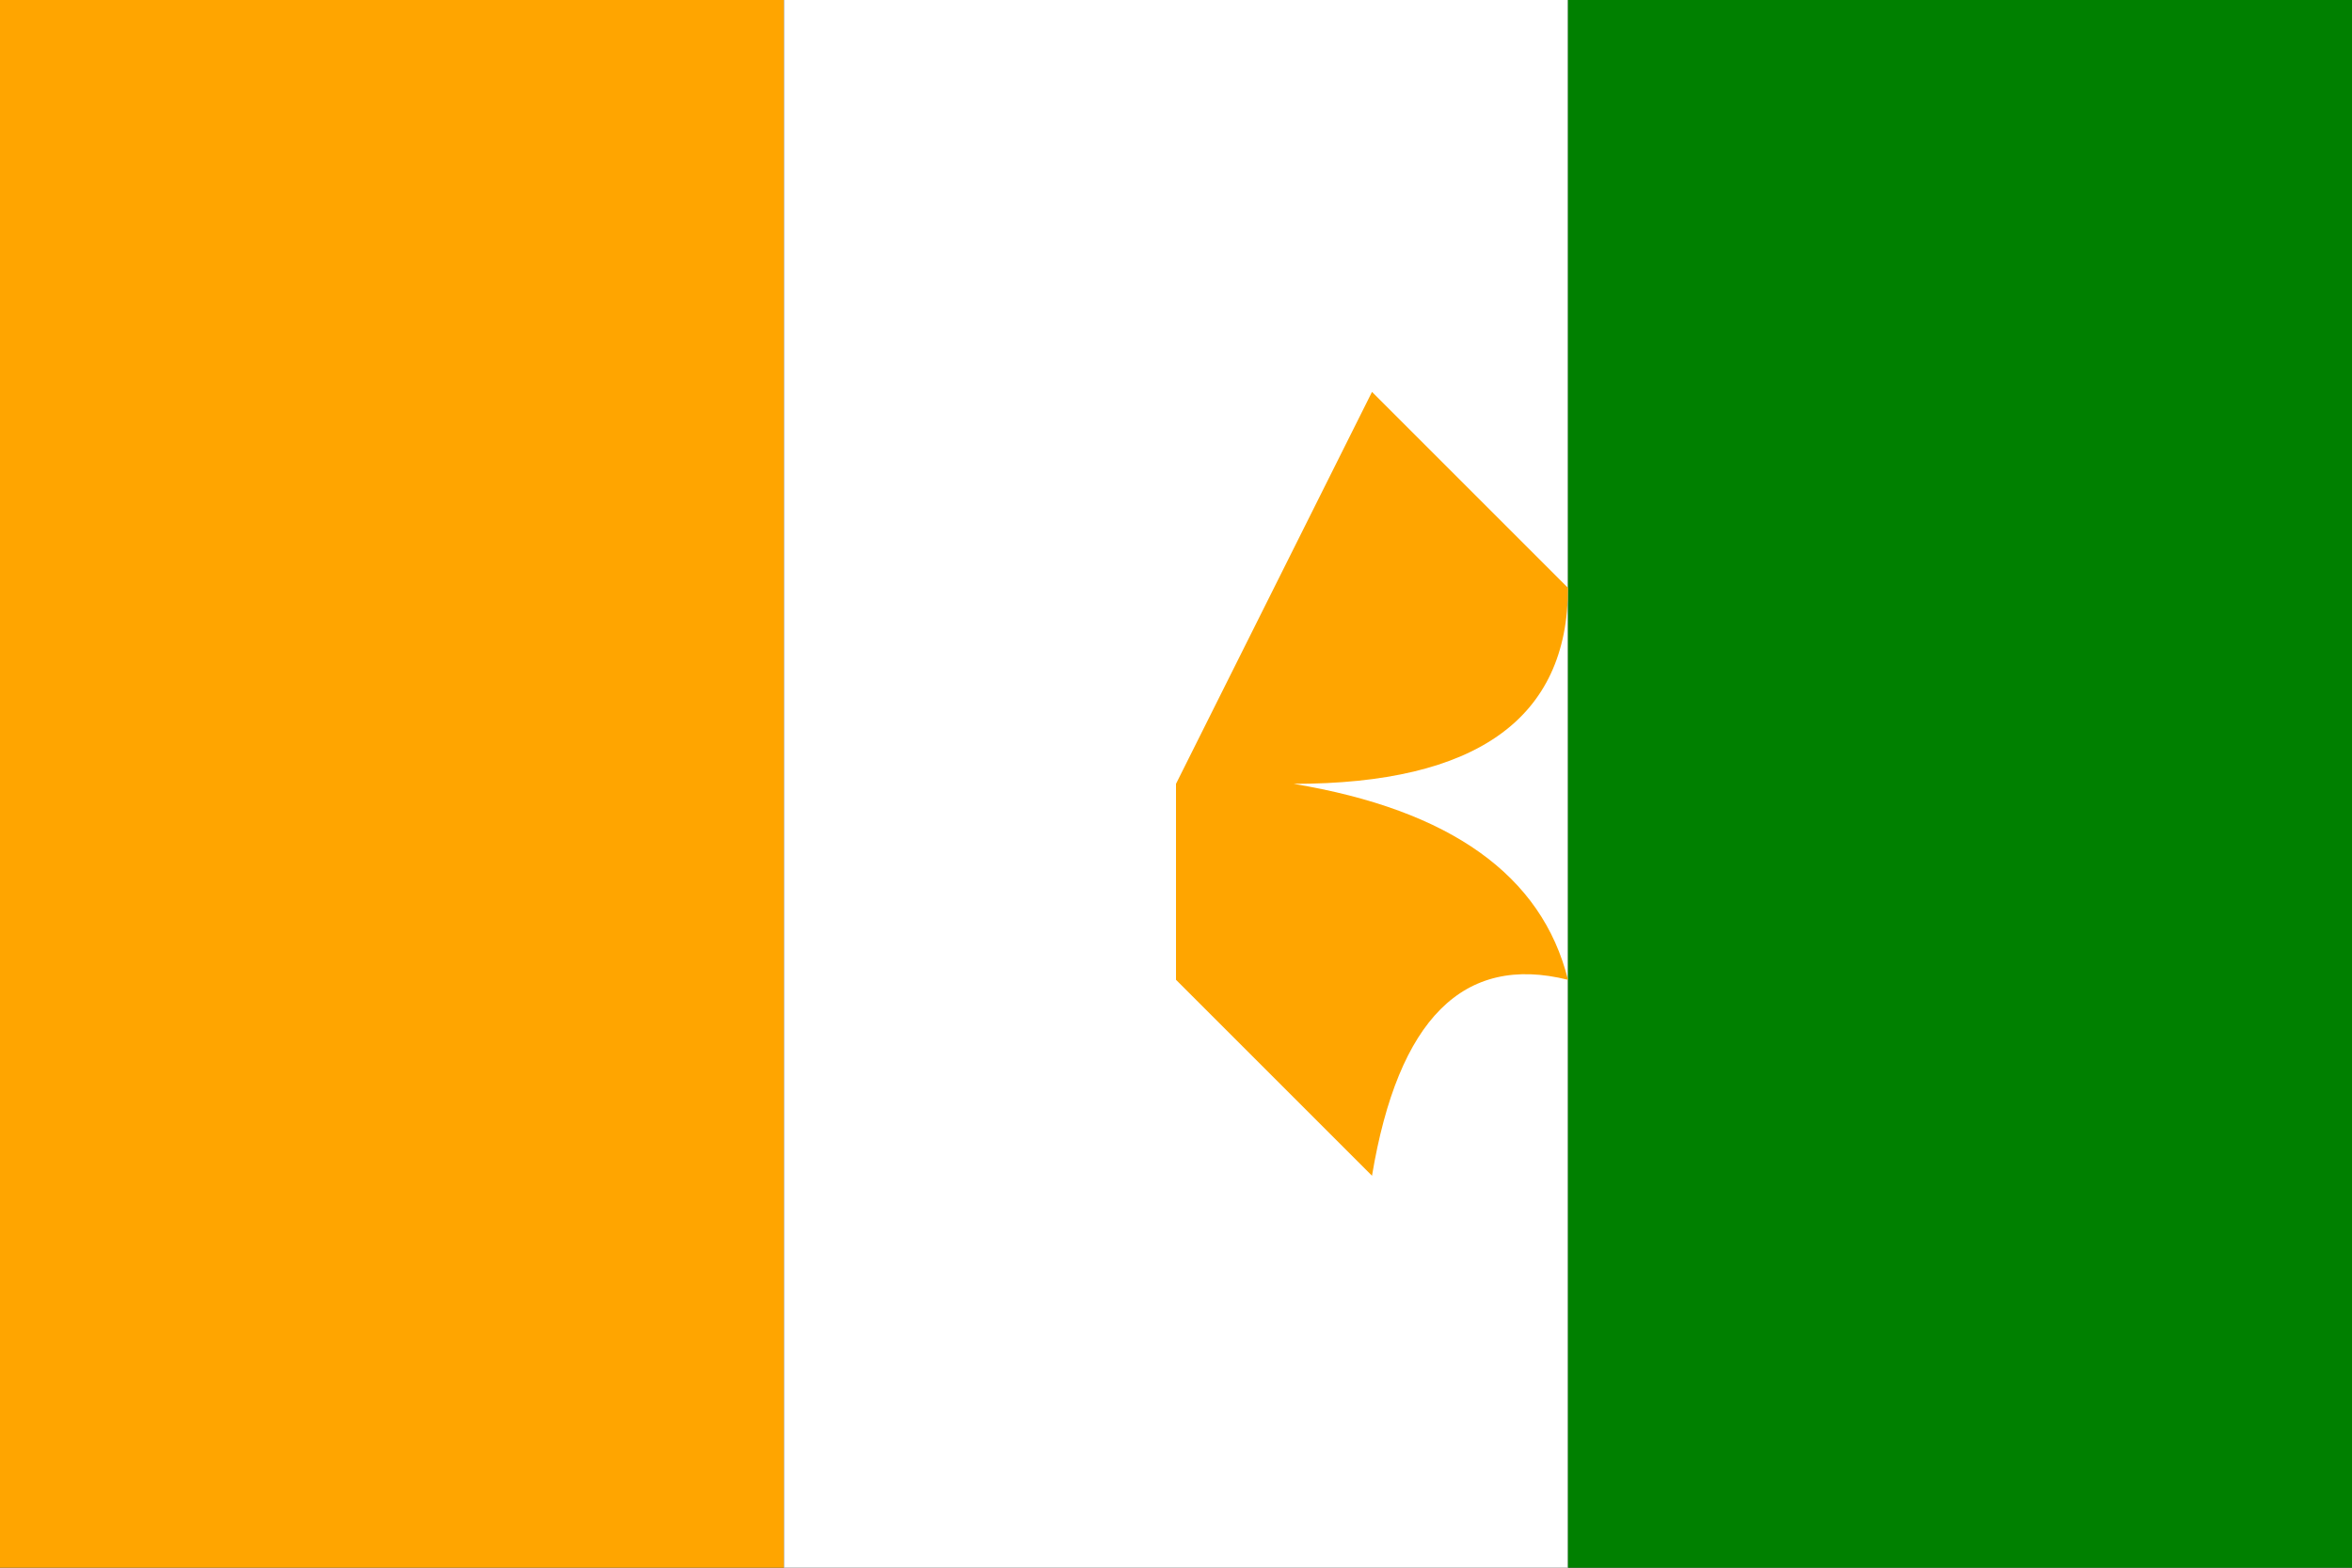 <svg xmlns="http://www.w3.org/2000/svg" viewBox="0 0 300 200">
	<rect x="0" y="0" width="300" height="200" fill="#333333" stroke="none"/>
	<path fill="orange" d="M0 0h100v200H0z" stroke-width="1"/>
	<path fill="#FFF" d="M100 0h100v200H100z" stroke-width="1"/>
	<path fill="green" d="M200 0h100v200H200z" stroke-width="1"/>
	<path fill="orange" d="M150 100l25-50 25 25q0 25-35 25 30 5 35 25-20-5-25 25l-25-25Z" stroke-width="1"/>
</svg>